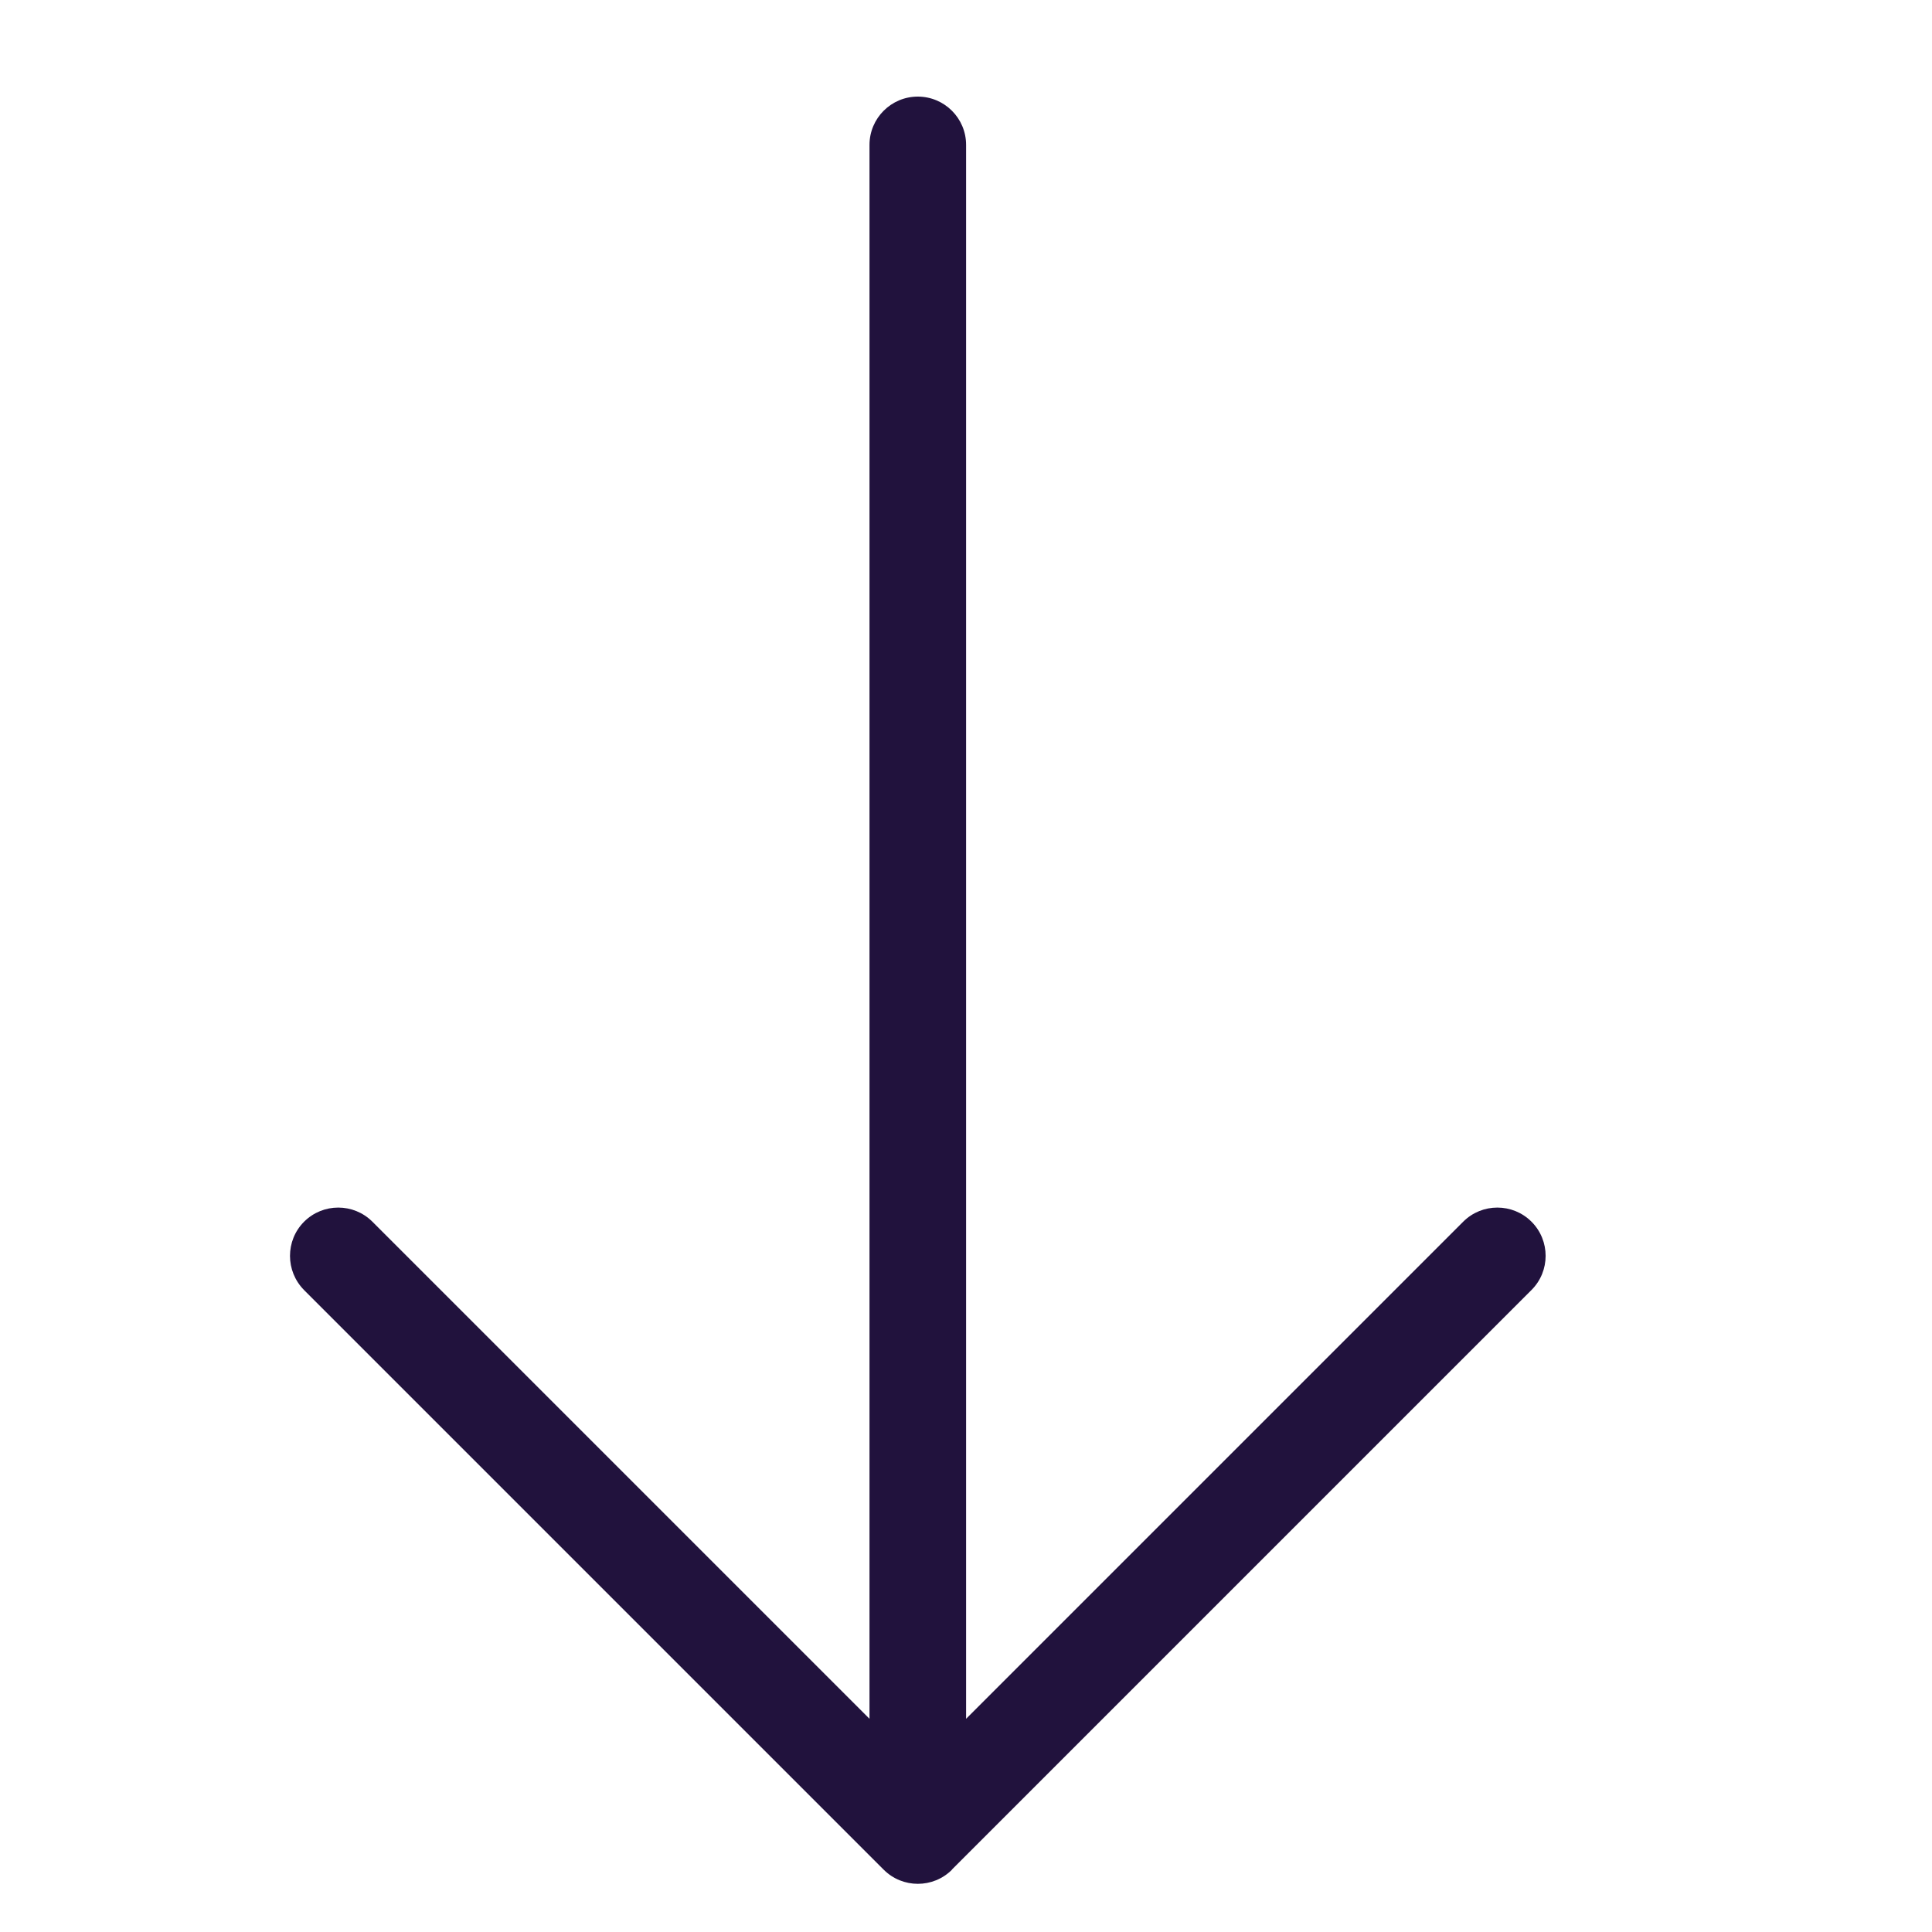 <?xml version="1.0"?>
<!-- Generated by IcoMoon.io -->
<svg xmlns="http://www.w3.org/2000/svg" version="1.1" width="20" height="20" viewBox="0 0 20 20" fill="#21123d">
<title>arrow-down</title>
<path fill="#21123d" d="M9.854 19.354l6-6c0.195-0.195 0.195-0.512 0-0.707s-0.512-0.195-0.707 0l-5.146 5.146v-16.293c0-0.276-0.224-0.5-0.5-0.5s-0.5 0.224-0.5 0.5v16.293l-5.146-5.146c-0.195-0.195-0.512-0.195-0.707 0-0.098 0.098-0.146 0.226-0.146 0.354s0.049 0.256 0.146 0.354l6 6c0.195 0.195 0.512 0.195 0.707 0z"/>
</svg>
